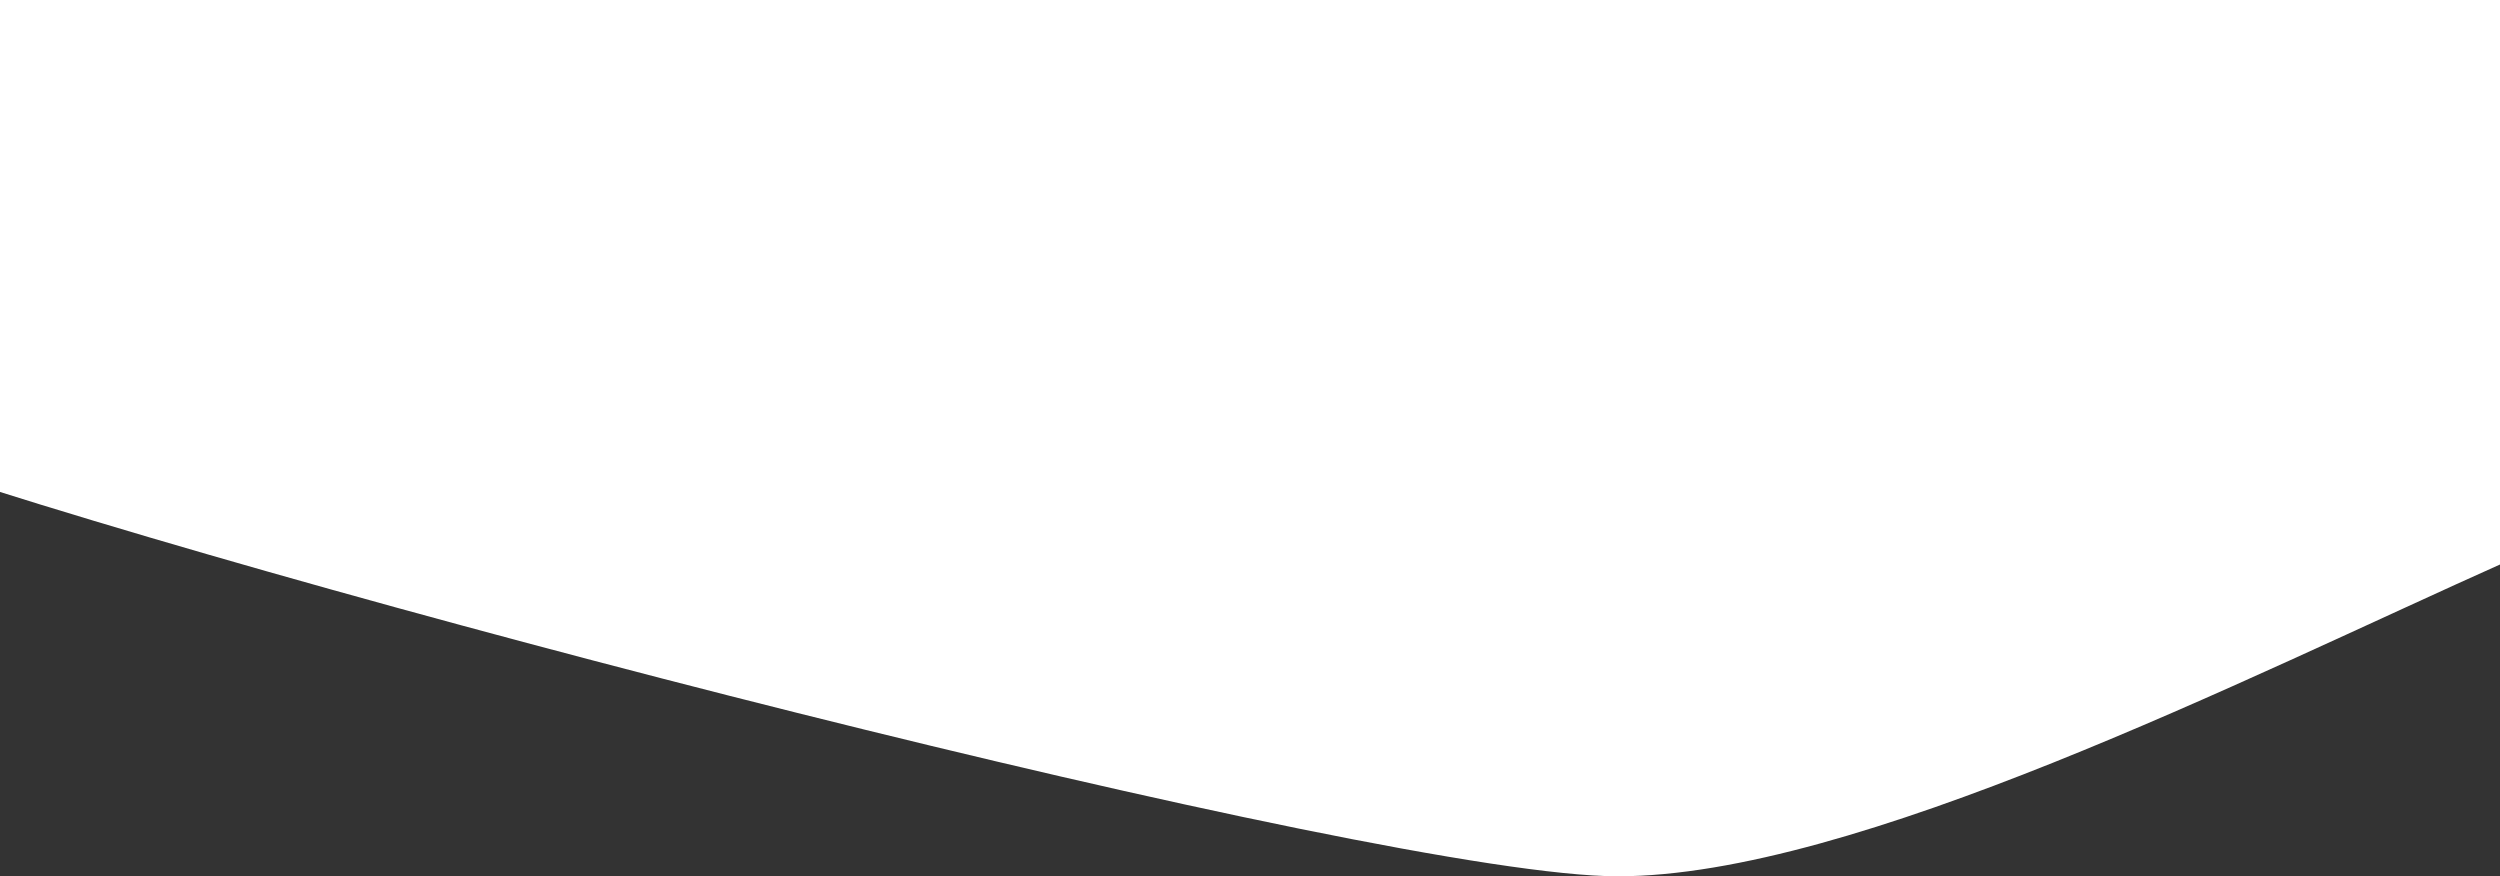 <svg width="1920" height="673" viewBox="0 0 1920 673" fill="none" xmlns="http://www.w3.org/2000/svg">
<rect x="0" y="0" width="1920" height="673" fill="#333333" stroke="none"/>
<path d="M1242.39 673C1424.44 673 1725.02 520.623 1924 431.736L1924 0L-106 5.63722e-06L-106 342.849C194.584 448.667 1060.35 673 1242.39 673Z" fill="white"/>
</svg>
